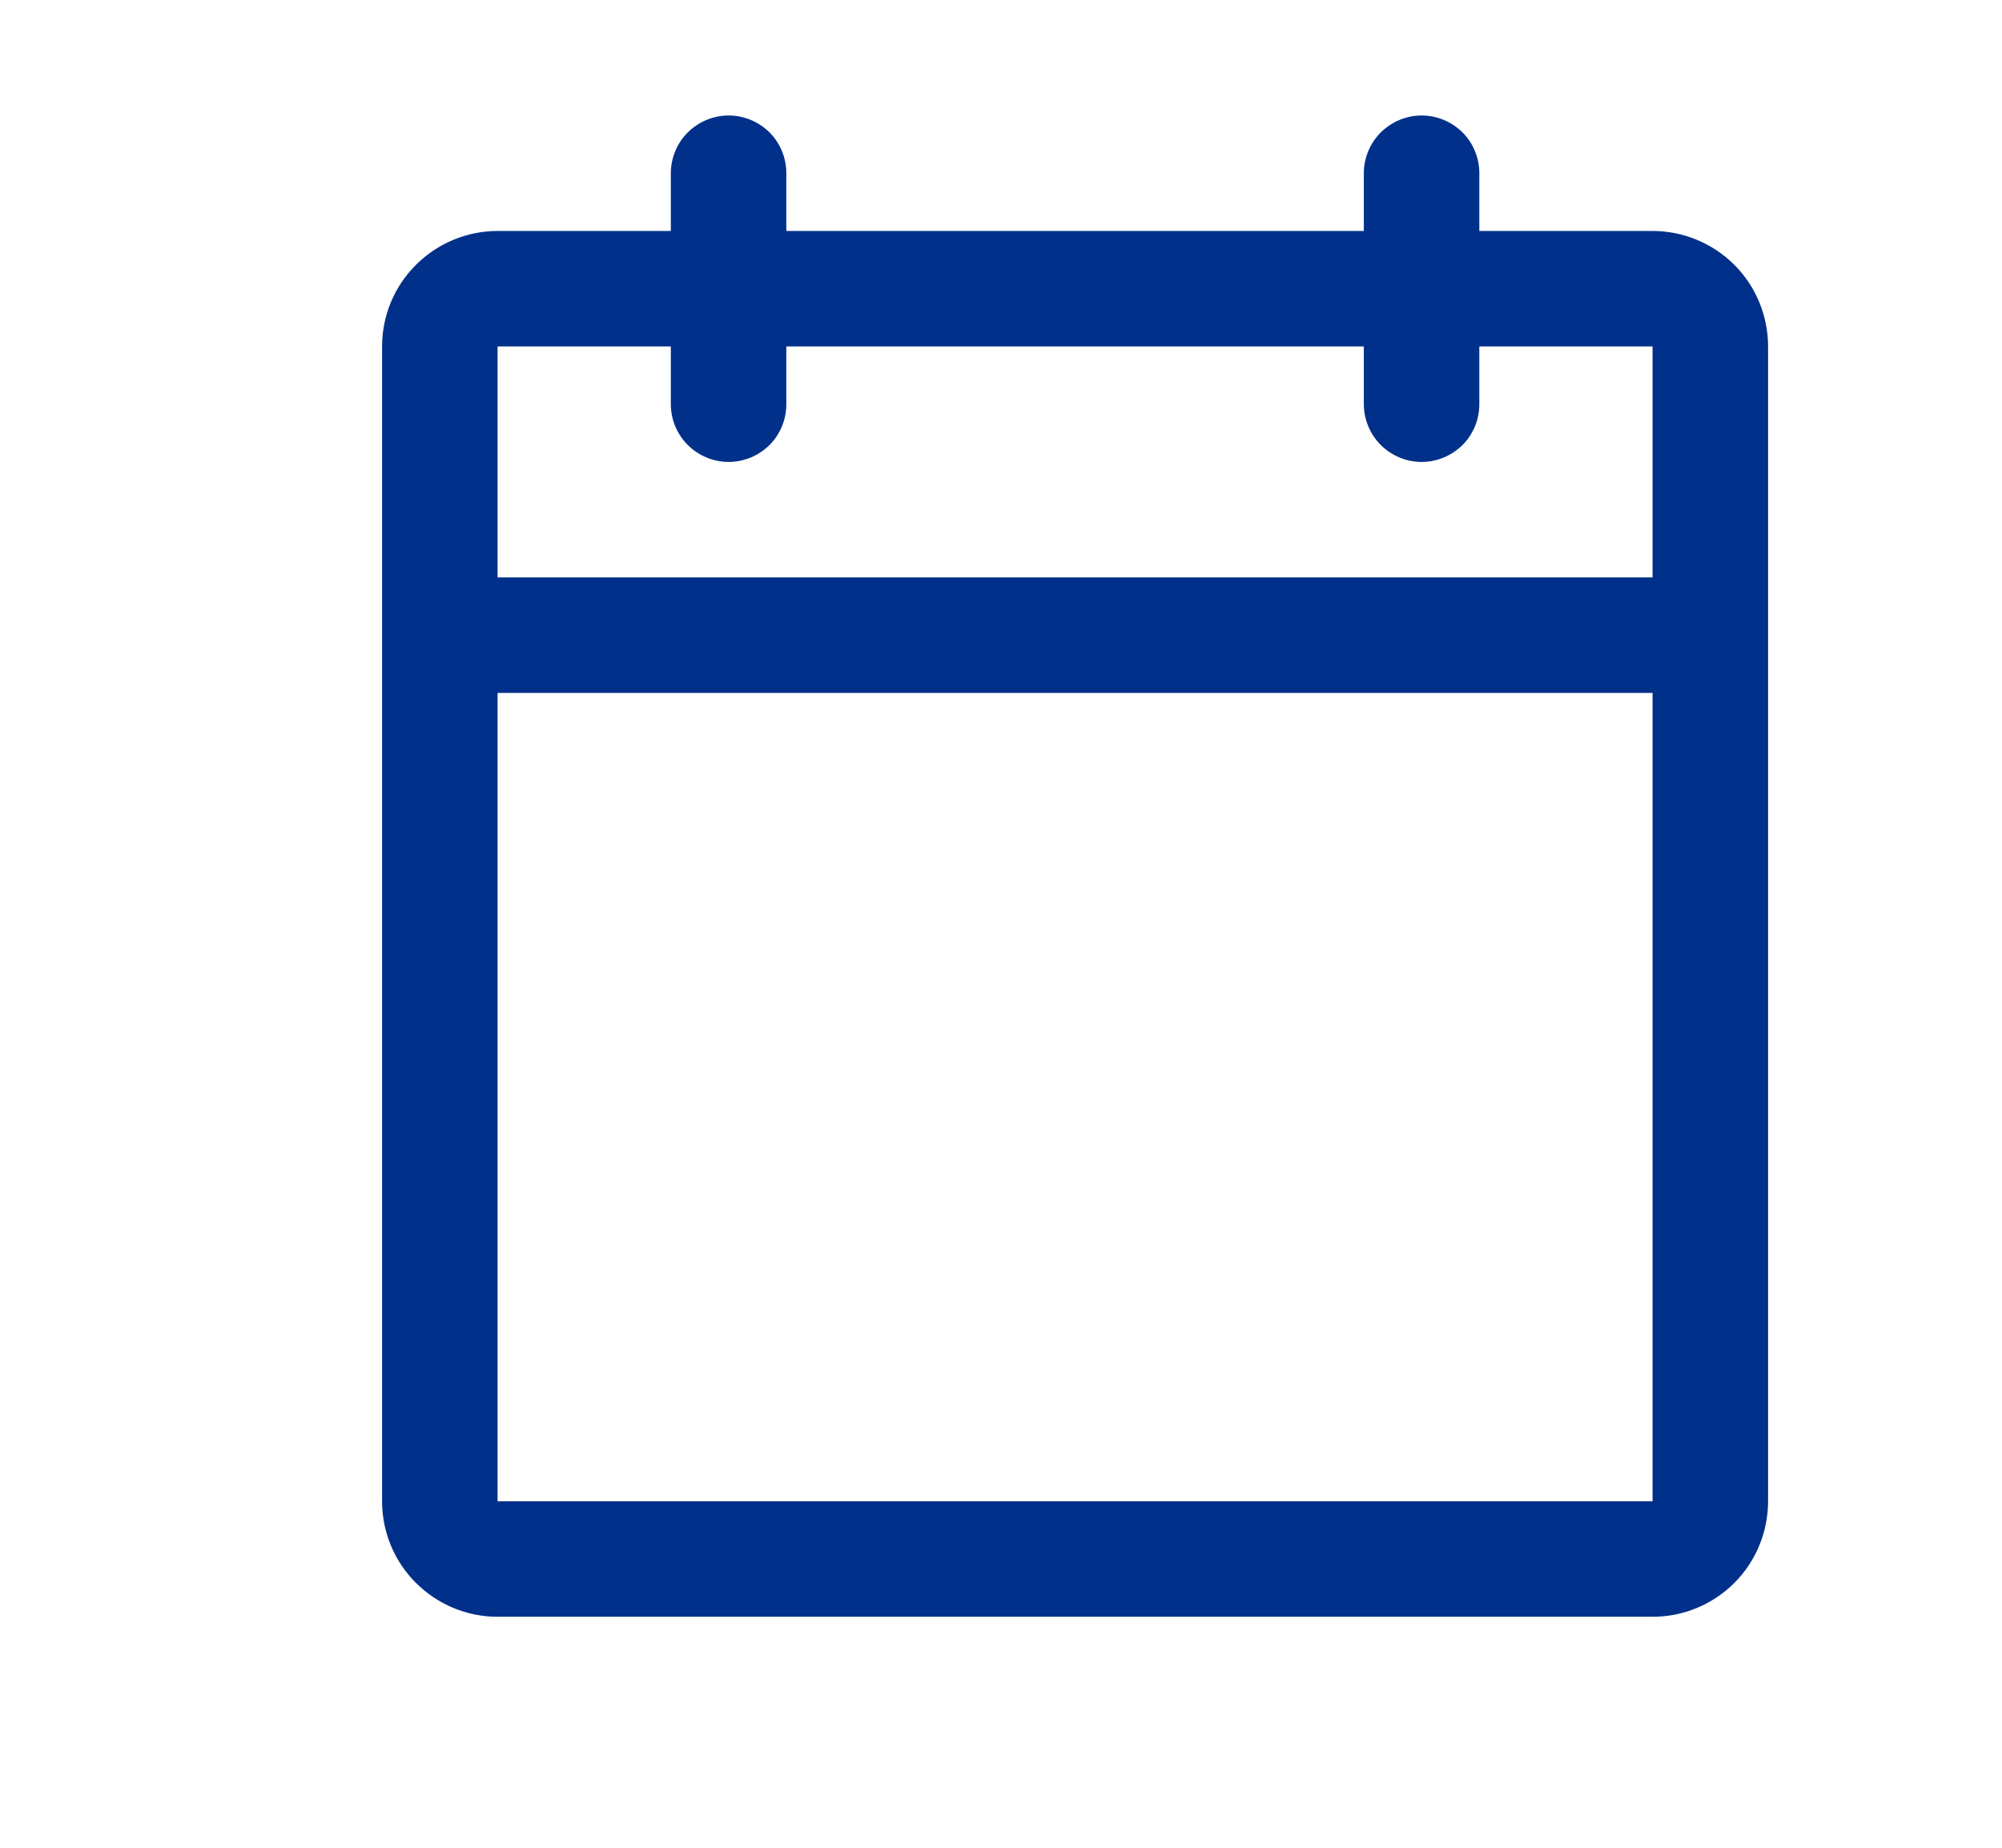 <svg width="13" height="12" viewBox="0 0 13 12" fill="none" xmlns="http://www.w3.org/2000/svg">
<path d="M3.231 1.5H4.356V1.125C4.356 1.026 4.396 0.93 4.466 0.86C4.537 0.79 4.632 0.75 4.731 0.75C4.831 0.75 4.926 0.79 4.997 0.86C5.067 0.93 5.106 1.026 5.106 1.125V1.5H8.856V1.125C8.856 1.026 8.896 0.93 8.966 0.86C9.037 0.79 9.132 0.75 9.231 0.75C9.331 0.75 9.426 0.79 9.497 0.86C9.567 0.93 9.606 1.026 9.606 1.125V1.5H10.731C10.93 1.5 11.121 1.579 11.262 1.72C11.402 1.86 11.481 2.051 11.481 2.25V9.75C11.481 9.949 11.402 10.14 11.262 10.28C11.121 10.421 10.93 10.5 10.731 10.5H3.231C3.033 10.5 2.842 10.421 2.701 10.28C2.56 10.14 2.481 9.949 2.481 9.75V2.25C2.481 2.051 2.56 1.86 2.701 1.72C2.842 1.579 3.033 1.5 3.231 1.5ZM9.606 2.25V2.625C9.606 2.724 9.567 2.82 9.497 2.89C9.426 2.96 9.331 3 9.231 3C9.132 3 9.037 2.96 8.966 2.89C8.896 2.82 8.856 2.724 8.856 2.625V2.25H5.106V2.625C5.106 2.724 5.067 2.82 4.997 2.89C4.926 2.96 4.831 3 4.731 3C4.632 3 4.537 2.96 4.466 2.89C4.396 2.82 4.356 2.724 4.356 2.625V2.25H3.231V3.75H10.731V2.25H9.606ZM3.231 9.75H10.731V4.5H3.231V9.75Z" fill="#00308A"/>
</svg>
